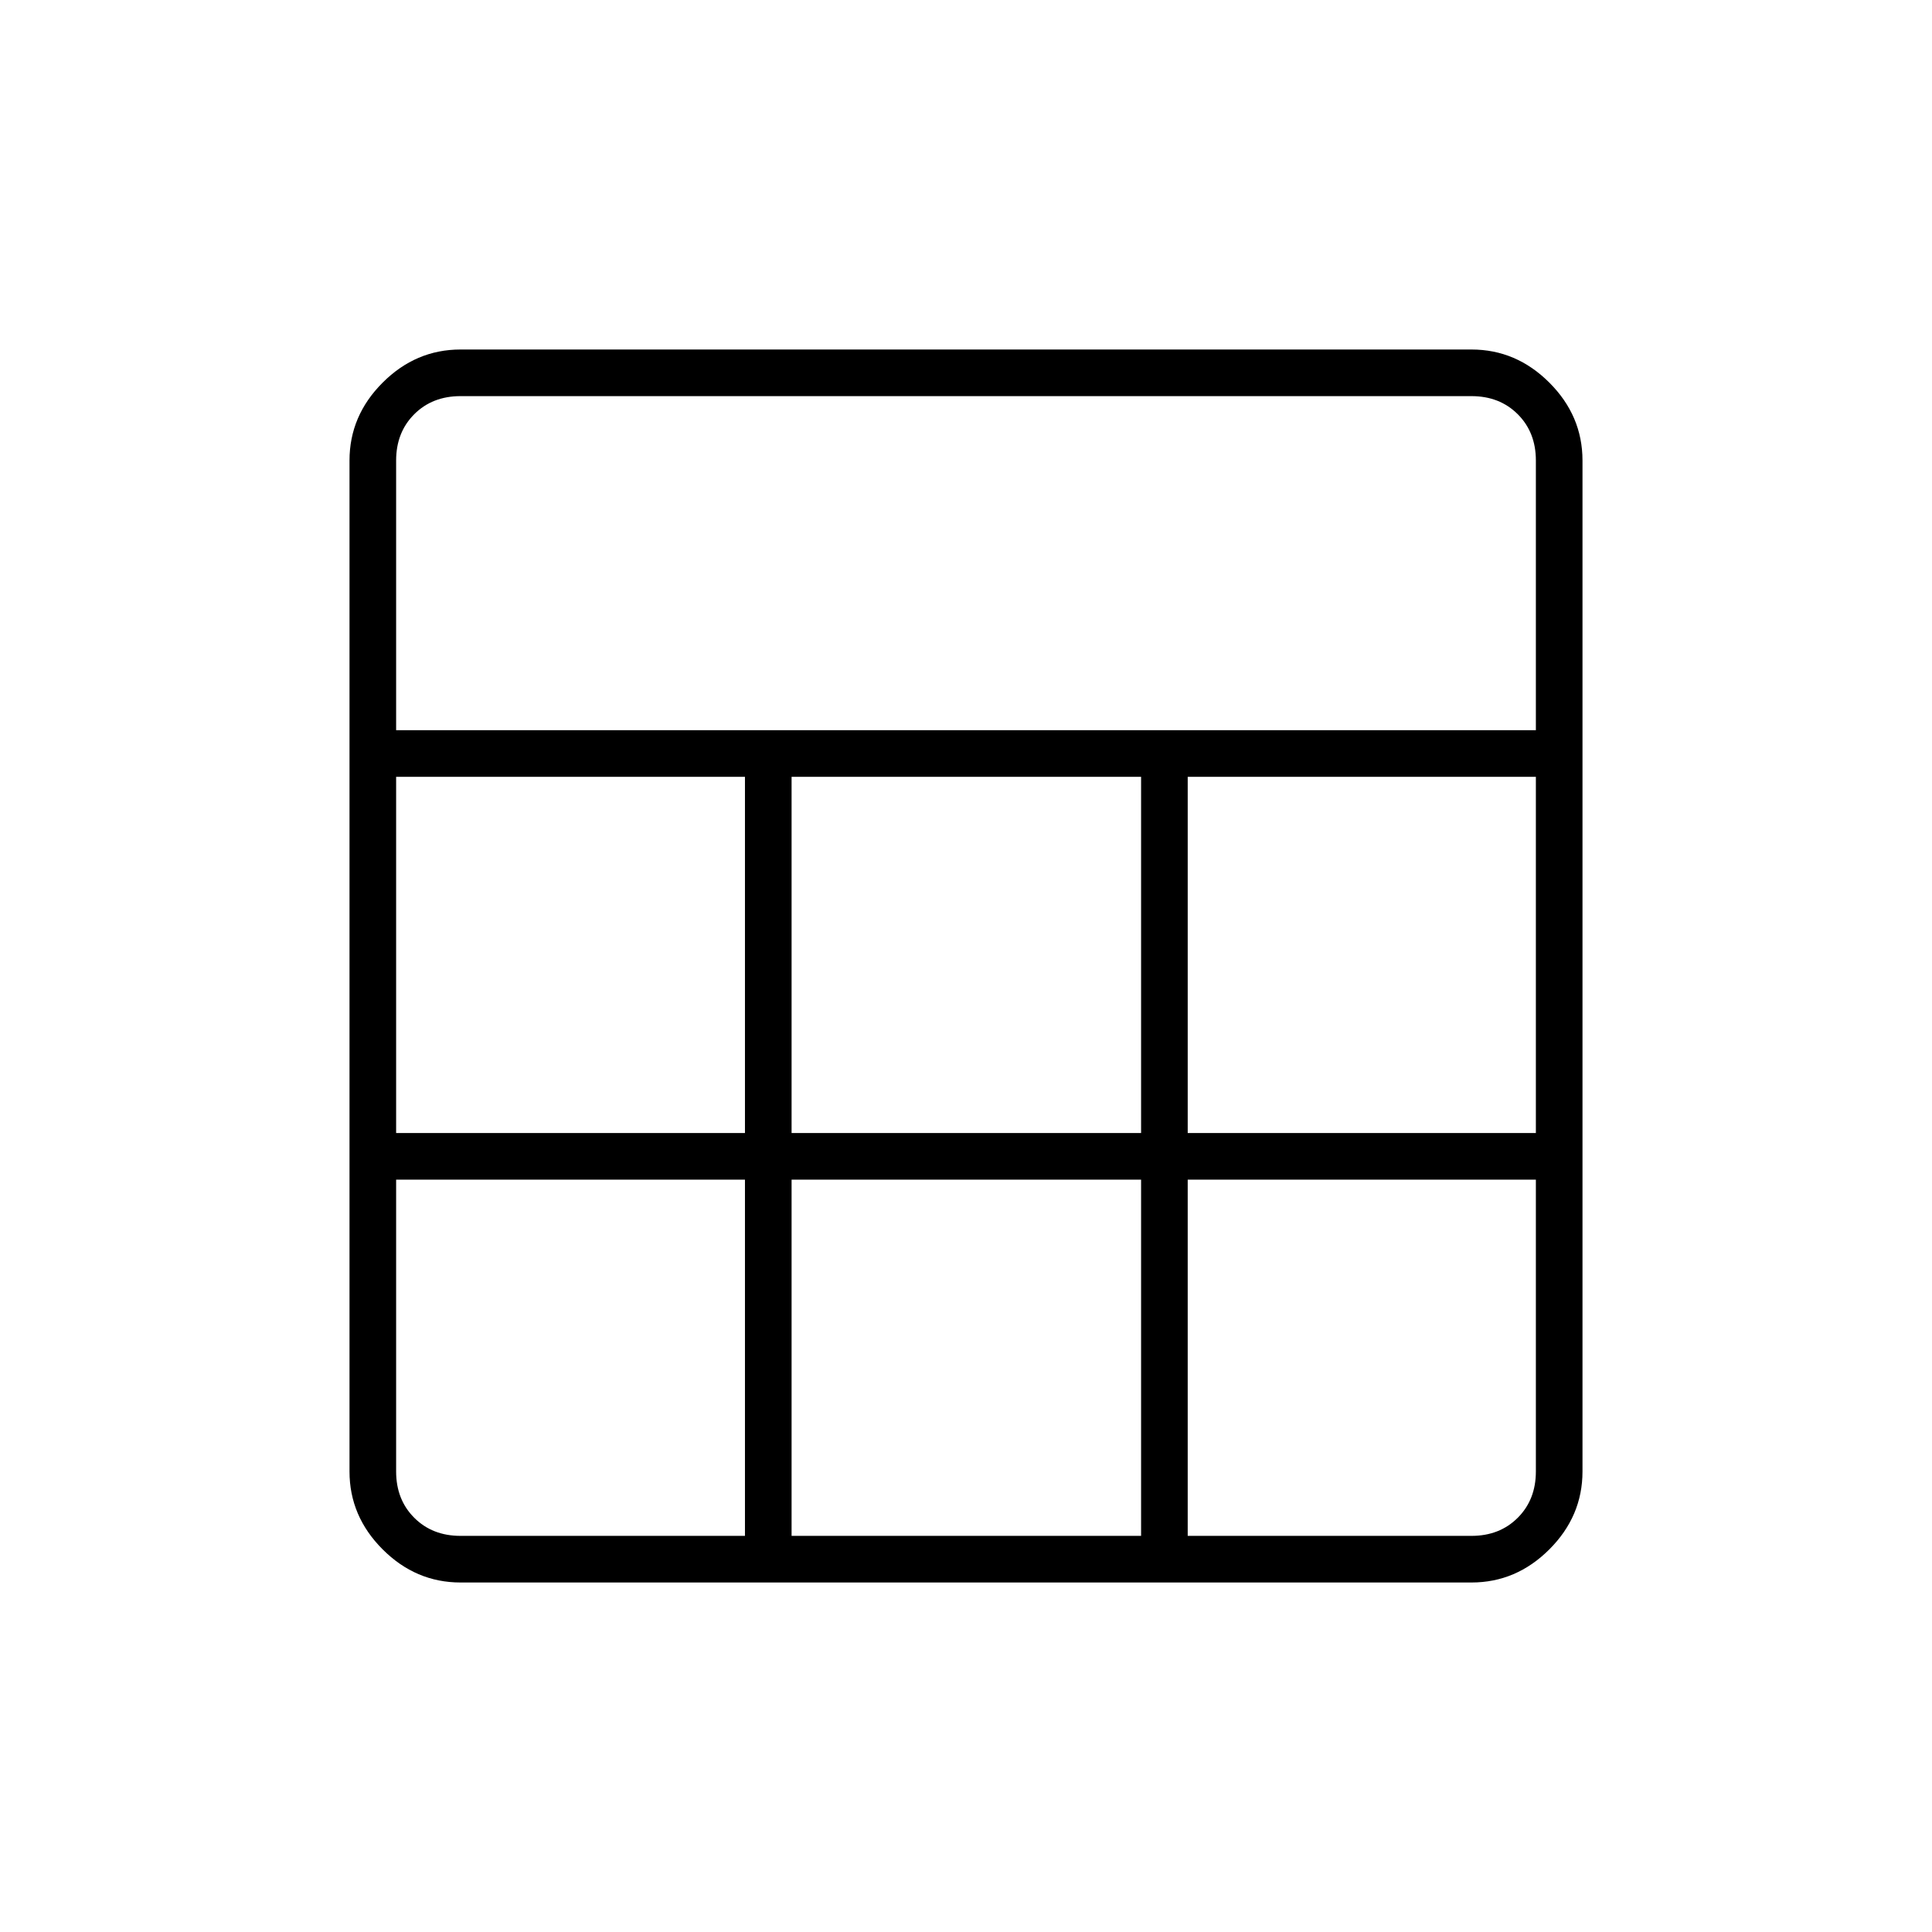 <svg xmlns="http://www.w3.org/2000/svg" height="40" viewBox="0 -960 960 960" width="40"><path d="M173.667-228.833v-502.334q0-22.239 16.463-38.703 16.464-16.463 38.703-16.463h502.334q22.239 0 38.703 16.463 16.463 16.464 16.463 38.703v502.334q0 22.239-16.463 38.703-16.464 16.463-38.703 16.463H228.833q-22.239 0-38.703-16.463-16.463-16.464-16.463-38.703Zm23.166-368.334h566.334v-134q0-14-9-23t-23-9H228.833q-14 0-23 9t-9 23v134ZM393.333-397H567v-177H393.333v177Zm0 200.167H567v-177H393.333v177ZM196.833-397h173.334v-177H196.833v177Zm393.334 0h173v-177h-173v177ZM228.833-196.833h141.334v-177H196.833v145q0 14 9 23t23 9Zm361.334 0h141q14 0 23-9t9-23v-145h-173v177Z"/></svg>